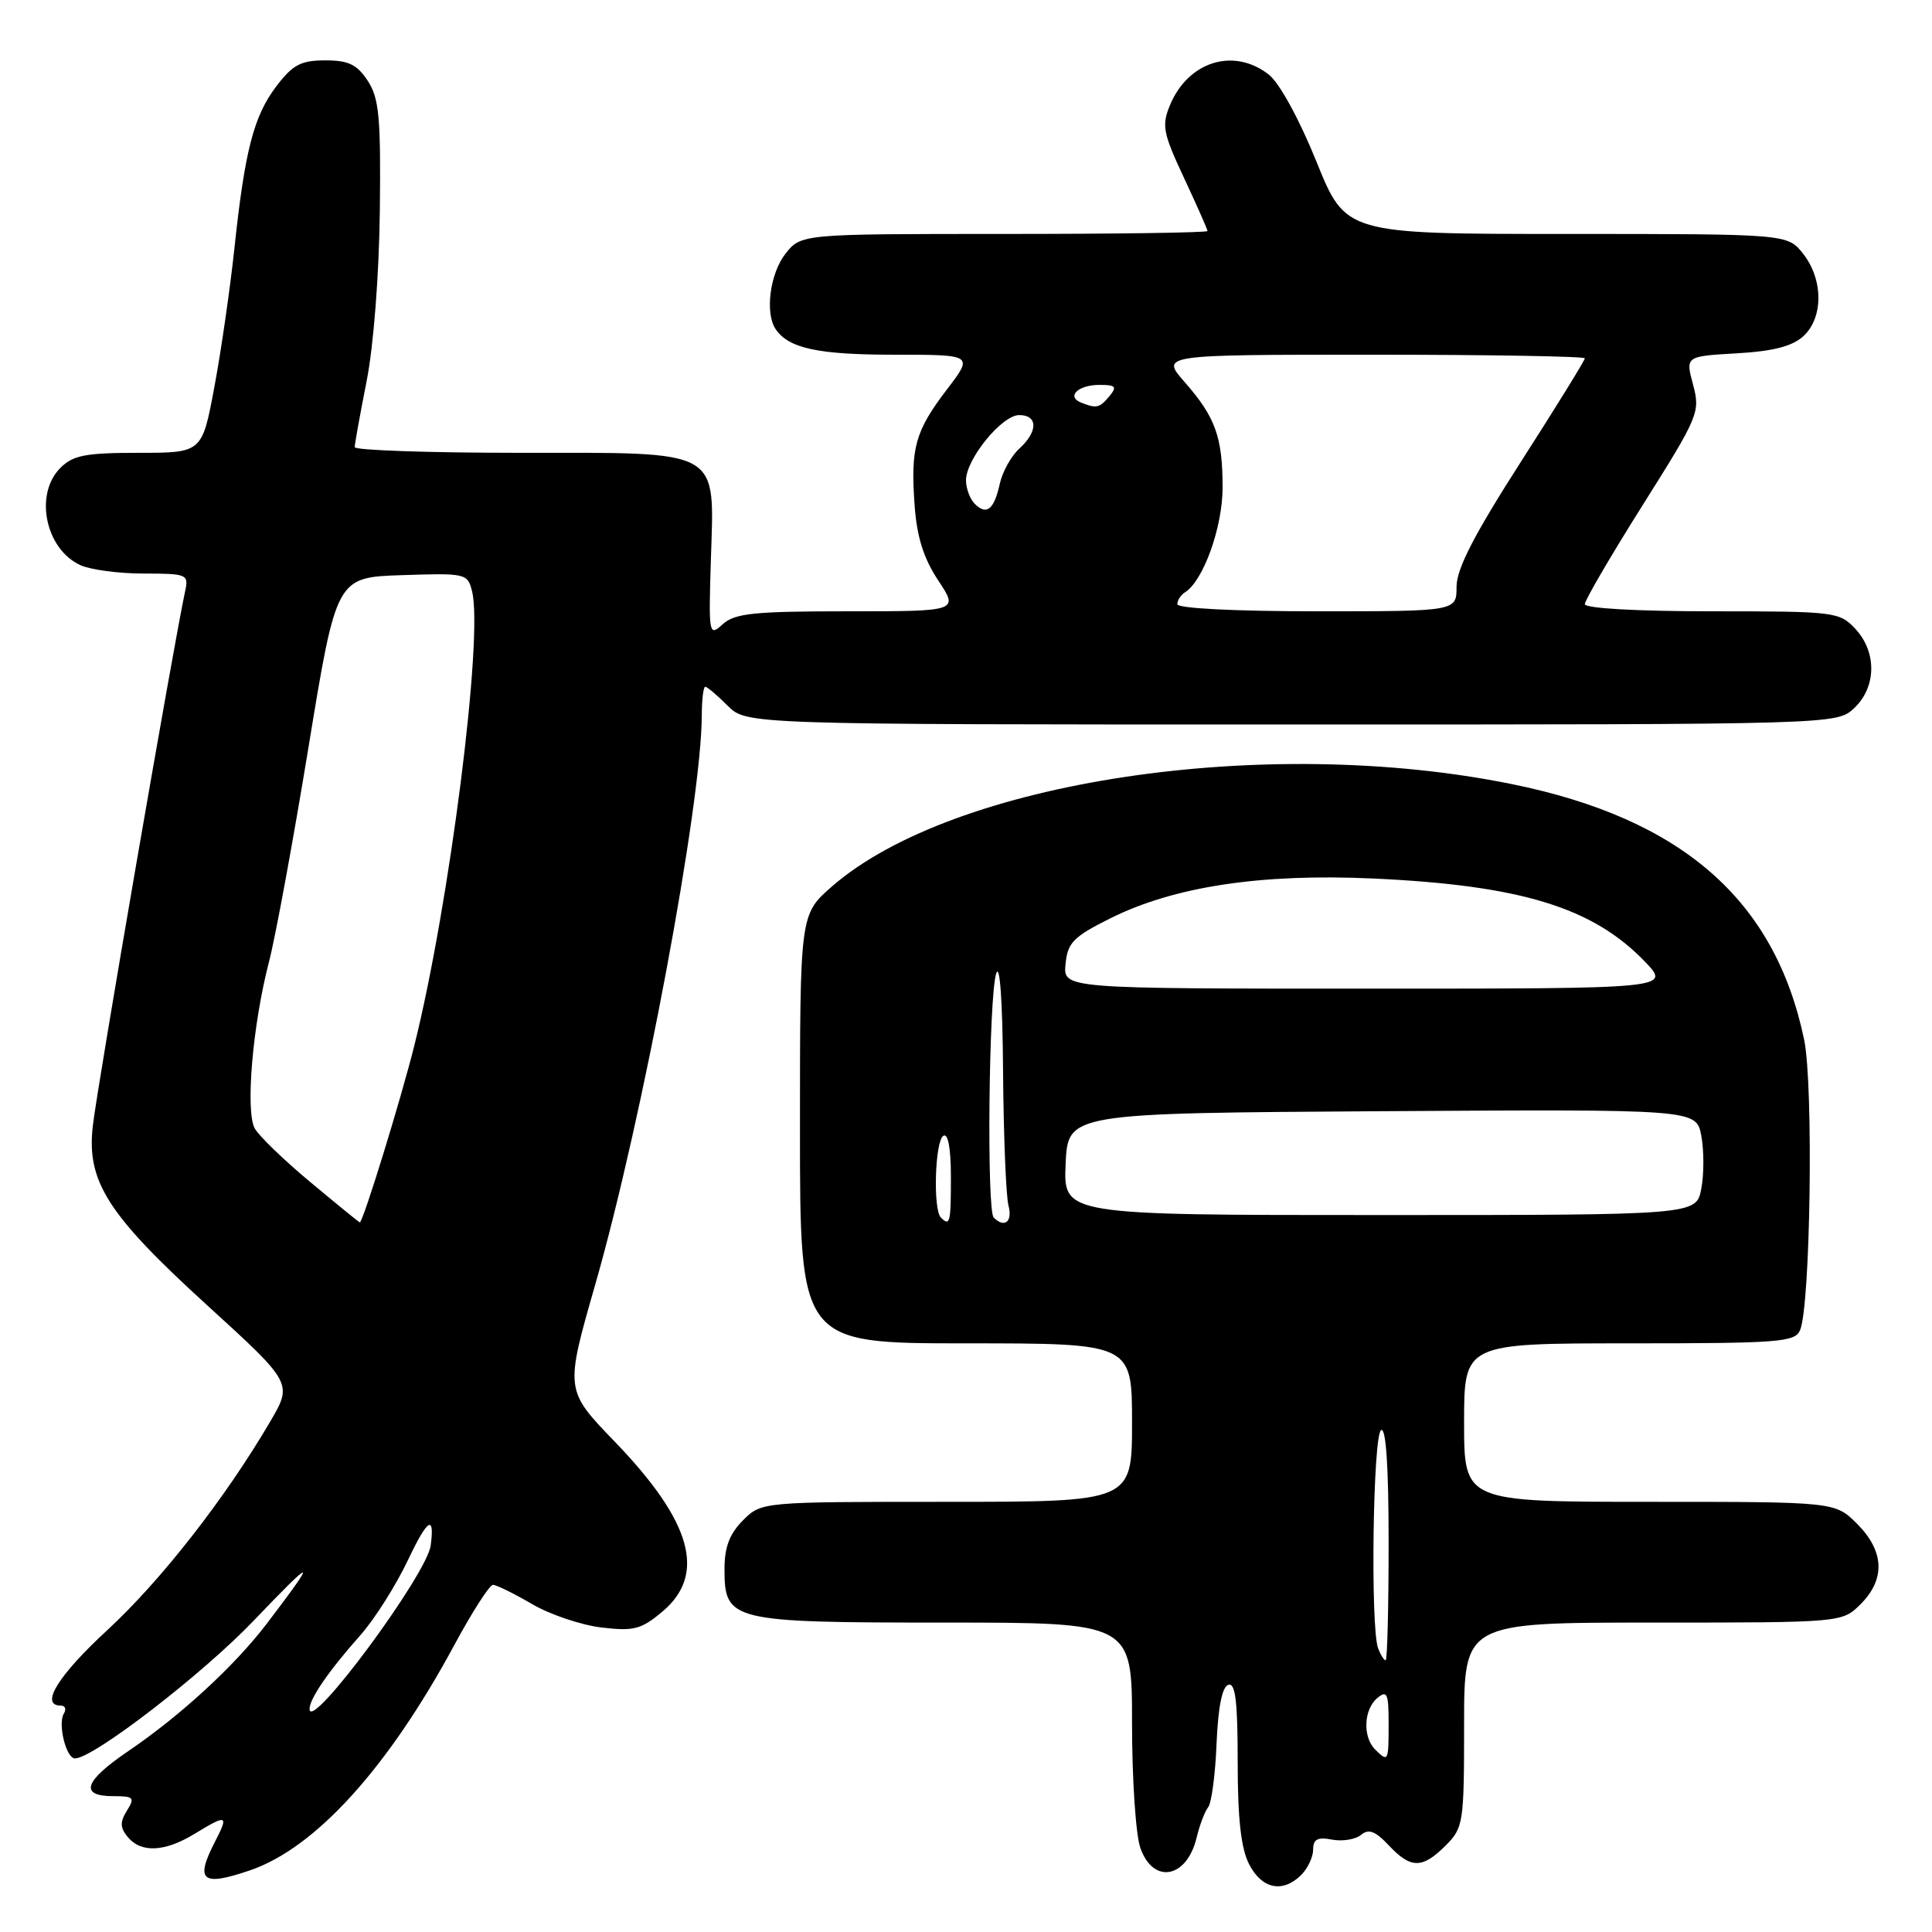 <?xml version="1.0" encoding="UTF-8" standalone="no"?>
<!DOCTYPE svg PUBLIC "-//W3C//DTD SVG 1.1//EN" "http://www.w3.org/Graphics/SVG/1.1/DTD/svg11.dtd" >
<svg xmlns="http://www.w3.org/2000/svg" xmlns:xlink="http://www.w3.org/1999/xlink" version="1.1" viewBox="0 0 256 256">
 <g >
 <path fill="currentColor"
d=" M 172.43 248.43 C 173.29 247.56 174.00 246.05 174.00 245.07 C 174.00 243.70 174.59 243.39 176.51 243.76 C 177.88 244.02 179.61 243.74 180.34 243.13 C 181.36 242.29 182.23 242.62 184.01 244.51 C 186.94 247.63 188.45 247.64 191.55 244.55 C 193.91 242.18 194.00 241.59 194.00 228.55 C 194.00 215.00 194.00 215.00 219.05 215.00 C 244.09 215.00 244.09 215.00 246.55 212.55 C 249.85 209.24 249.68 205.53 246.08 201.92 C 243.15 199.00 243.15 199.00 218.58 199.00 C 194.00 199.00 194.00 199.00 194.00 188.50 C 194.00 178.00 194.00 178.00 215.89 178.00 C 235.80 178.00 237.85 177.84 238.52 176.25 C 239.90 172.95 240.31 143.79 239.06 137.78 C 235.21 119.27 222.89 108.48 200.34 103.90 C 167.67 97.26 126.28 103.49 110.25 117.45 C 106.00 121.16 106.00 121.16 106.00 149.58 C 106.00 178.00 106.00 178.00 128.00 178.00 C 150.00 178.00 150.00 178.00 150.00 188.50 C 150.00 199.00 150.00 199.00 125.45 199.00 C 100.91 199.00 100.91 199.00 98.45 201.45 C 96.67 203.24 96.00 205.00 96.00 207.90 C 96.00 214.81 96.77 215.00 125.22 215.00 C 150.00 215.00 150.00 215.00 150.00 228.35 C 150.00 235.69 150.49 243.12 151.10 244.85 C 152.80 249.72 157.26 248.91 158.56 243.49 C 158.95 241.85 159.64 240.03 160.09 239.46 C 160.54 238.88 161.04 235.09 161.20 231.04 C 161.40 226.25 161.94 223.51 162.75 223.25 C 163.70 222.93 164.00 225.41 164.00 233.47 C 164.00 241.04 164.44 244.95 165.53 247.05 C 167.22 250.32 169.98 250.87 172.43 248.43 Z  M 33.10 247.84 C 41.77 244.89 51.37 234.32 60.17 218.03 C 62.55 213.61 64.87 210.00 65.32 210.00 C 65.77 210.00 68.09 211.14 70.47 212.53 C 72.85 213.93 77.00 215.33 79.69 215.65 C 83.99 216.16 84.96 215.91 87.79 213.53 C 93.64 208.60 91.66 201.60 81.45 191.02 C 74.86 184.19 74.86 184.19 78.87 170.22 C 85.13 148.39 92.98 106.47 92.99 94.75 C 93.00 92.69 93.20 91.00 93.45 91.00 C 93.70 91.00 95.03 92.12 96.41 93.50 C 98.91 96.00 98.91 96.00 171.14 96.00 C 243.37 96.00 243.37 96.00 245.69 93.83 C 248.65 91.04 248.71 86.39 245.83 83.31 C 243.72 81.07 243.12 81.00 226.83 81.00 C 216.91 81.00 210.00 80.61 210.00 80.05 C 210.00 79.53 213.45 73.62 217.67 66.92 C 225.09 55.14 225.31 54.61 224.34 50.97 C 223.33 47.21 223.33 47.21 230.09 46.82 C 234.90 46.55 237.45 45.90 238.93 44.57 C 241.62 42.13 241.62 37.06 238.93 33.63 C 236.85 31.00 236.85 31.00 207.58 31.00 C 178.31 31.00 178.31 31.00 174.43 21.40 C 172.17 15.81 169.54 11.00 168.14 9.90 C 163.51 6.25 157.44 8.12 155.03 13.93 C 153.91 16.63 154.10 17.62 156.89 23.58 C 158.60 27.24 160.00 30.40 160.00 30.61 C 160.00 30.83 147.88 31.00 133.07 31.00 C 106.15 31.00 106.15 31.00 104.07 33.63 C 102.03 36.24 101.34 41.46 102.77 43.60 C 104.47 46.15 108.37 47.00 118.43 47.00 C 128.99 47.00 128.99 47.00 125.49 51.58 C 121.26 57.12 120.64 59.34 121.19 66.95 C 121.49 71.16 122.38 73.98 124.32 76.91 C 127.03 81.00 127.03 81.00 112.34 81.00 C 99.90 81.00 97.37 81.26 95.77 82.71 C 93.94 84.37 93.89 84.15 94.19 74.32 C 94.65 59.28 95.93 60.00 68.85 60.00 C 56.83 60.00 47.00 59.66 47.00 59.25 C 47.00 58.84 47.71 54.90 48.58 50.50 C 49.50 45.84 50.23 36.43 50.33 27.96 C 50.47 15.55 50.24 13.03 48.73 10.71 C 47.30 8.54 46.19 8.00 43.10 8.00 C 39.88 8.00 38.80 8.57 36.64 11.40 C 33.62 15.37 32.44 19.91 31.05 33.00 C 30.49 38.23 29.31 46.44 28.41 51.25 C 26.78 60.00 26.78 60.00 18.39 60.00 C 11.33 60.00 9.68 60.32 8.00 62.00 C 4.51 65.49 6.01 72.77 10.66 74.89 C 12.00 75.50 15.78 76.00 19.07 76.00 C 24.74 76.00 25.01 76.11 24.55 78.25 C 23.01 85.35 12.92 143.77 12.30 149.18 C 11.45 156.53 14.23 160.90 27.38 172.89 C 38.78 183.28 38.78 183.28 35.79 188.39 C 29.83 198.55 21.35 209.41 14.25 215.97 C 7.69 222.02 5.23 226.00 8.06 226.00 C 8.64 226.00 8.82 226.48 8.46 227.06 C 7.63 228.41 8.76 233.00 9.93 233.00 C 12.36 233.00 26.85 221.83 33.62 214.74 C 41.84 206.15 42.14 206.22 35.33 215.17 C 31.08 220.74 23.92 227.33 17.00 232.03 C 11.13 236.01 10.47 238.00 15.01 238.00 C 17.72 238.00 17.90 238.19 16.82 239.92 C 15.88 241.43 15.90 242.17 16.93 243.42 C 18.70 245.55 21.83 245.40 25.77 243.00 C 30.08 240.37 30.33 240.46 28.53 243.95 C 25.80 249.23 26.72 250.01 33.10 247.84 Z  M 182.20 231.80 C 180.54 230.14 180.70 226.50 182.50 225.00 C 183.80 223.92 184.00 224.38 184.00 228.38 C 184.00 233.44 183.95 233.55 182.20 231.80 Z  M 182.61 218.42 C 181.57 215.72 181.92 190.17 183.00 189.50 C 183.65 189.10 184.00 194.32 184.00 204.44 C 184.00 213.00 183.82 220.00 183.61 220.00 C 183.39 220.00 182.94 219.29 182.61 218.42 Z  M 124.67 161.33 C 123.61 160.28 123.89 151.18 125.00 150.50 C 125.62 150.11 126.00 152.16 126.00 155.94 C 126.00 162.05 125.88 162.54 124.67 161.33 Z  M 131.67 161.33 C 130.73 160.40 131.02 132.05 132.00 129.00 C 132.48 127.49 132.85 132.66 132.91 142.00 C 132.98 150.53 133.30 158.51 133.63 159.75 C 134.20 161.89 133.10 162.77 131.67 161.33 Z  M 141.20 154.25 C 141.50 147.50 141.50 147.50 183.14 147.24 C 224.77 146.98 224.77 146.98 225.43 150.49 C 225.79 152.42 225.80 155.58 225.43 157.50 C 224.78 161.00 224.78 161.00 182.84 161.00 C 140.91 161.00 140.91 161.00 141.20 154.25 Z  M 141.19 127.75 C 141.46 124.91 142.21 124.14 147.11 121.69 C 155.56 117.47 167.07 115.72 182.00 116.41 C 201.50 117.31 211.04 120.23 217.95 127.41 C 221.39 131.00 221.39 131.00 181.13 131.00 C 140.87 131.00 140.87 131.00 141.19 127.75 Z  M 41.02 226.47 C 40.99 225.12 43.54 221.42 47.77 216.65 C 49.65 214.53 52.49 210.03 54.09 206.65 C 56.66 201.23 57.62 200.62 57.07 204.78 C 56.56 208.64 41.08 229.55 41.02 226.47 Z  M 41.14 156.65 C 37.64 153.74 34.32 150.53 33.76 149.53 C 32.50 147.28 33.47 135.83 35.62 127.54 C 36.49 124.22 38.85 111.38 40.88 99.00 C 44.57 76.50 44.57 76.50 53.25 76.21 C 61.72 75.93 61.96 75.98 62.55 78.35 C 64.07 84.39 59.56 119.84 54.91 138.50 C 53.10 145.75 48.08 162.03 47.67 161.98 C 47.58 161.96 44.64 159.57 41.14 156.65 Z  M 156.00 80.06 C 156.00 79.54 156.46 78.84 157.01 78.49 C 159.44 76.99 162.00 69.87 162.00 64.60 C 162.00 57.90 161.05 55.27 156.96 50.61 C 153.79 47.00 153.79 47.00 181.90 47.00 C 197.35 47.00 210.00 47.22 210.00 47.48 C 210.00 47.75 206.18 53.94 201.50 61.23 C 195.30 70.91 193.00 75.38 193.00 77.75 C 193.00 81.00 193.00 81.00 174.50 81.00 C 163.61 81.00 156.00 80.61 156.00 80.06 Z  M 129.16 66.76 C 128.52 66.12 128.00 64.72 128.00 63.64 C 128.00 60.83 132.76 55.00 135.05 55.00 C 137.55 55.00 137.55 57.19 135.06 59.45 C 133.99 60.42 132.83 62.51 132.48 64.09 C 131.72 67.54 130.73 68.33 129.16 66.76 Z  M 143.24 53.34 C 141.26 52.54 142.86 51.00 145.68 51.00 C 147.85 51.00 148.05 51.23 147.00 52.50 C 145.69 54.07 145.29 54.16 143.24 53.34 Z "/>
</g>
</svg>